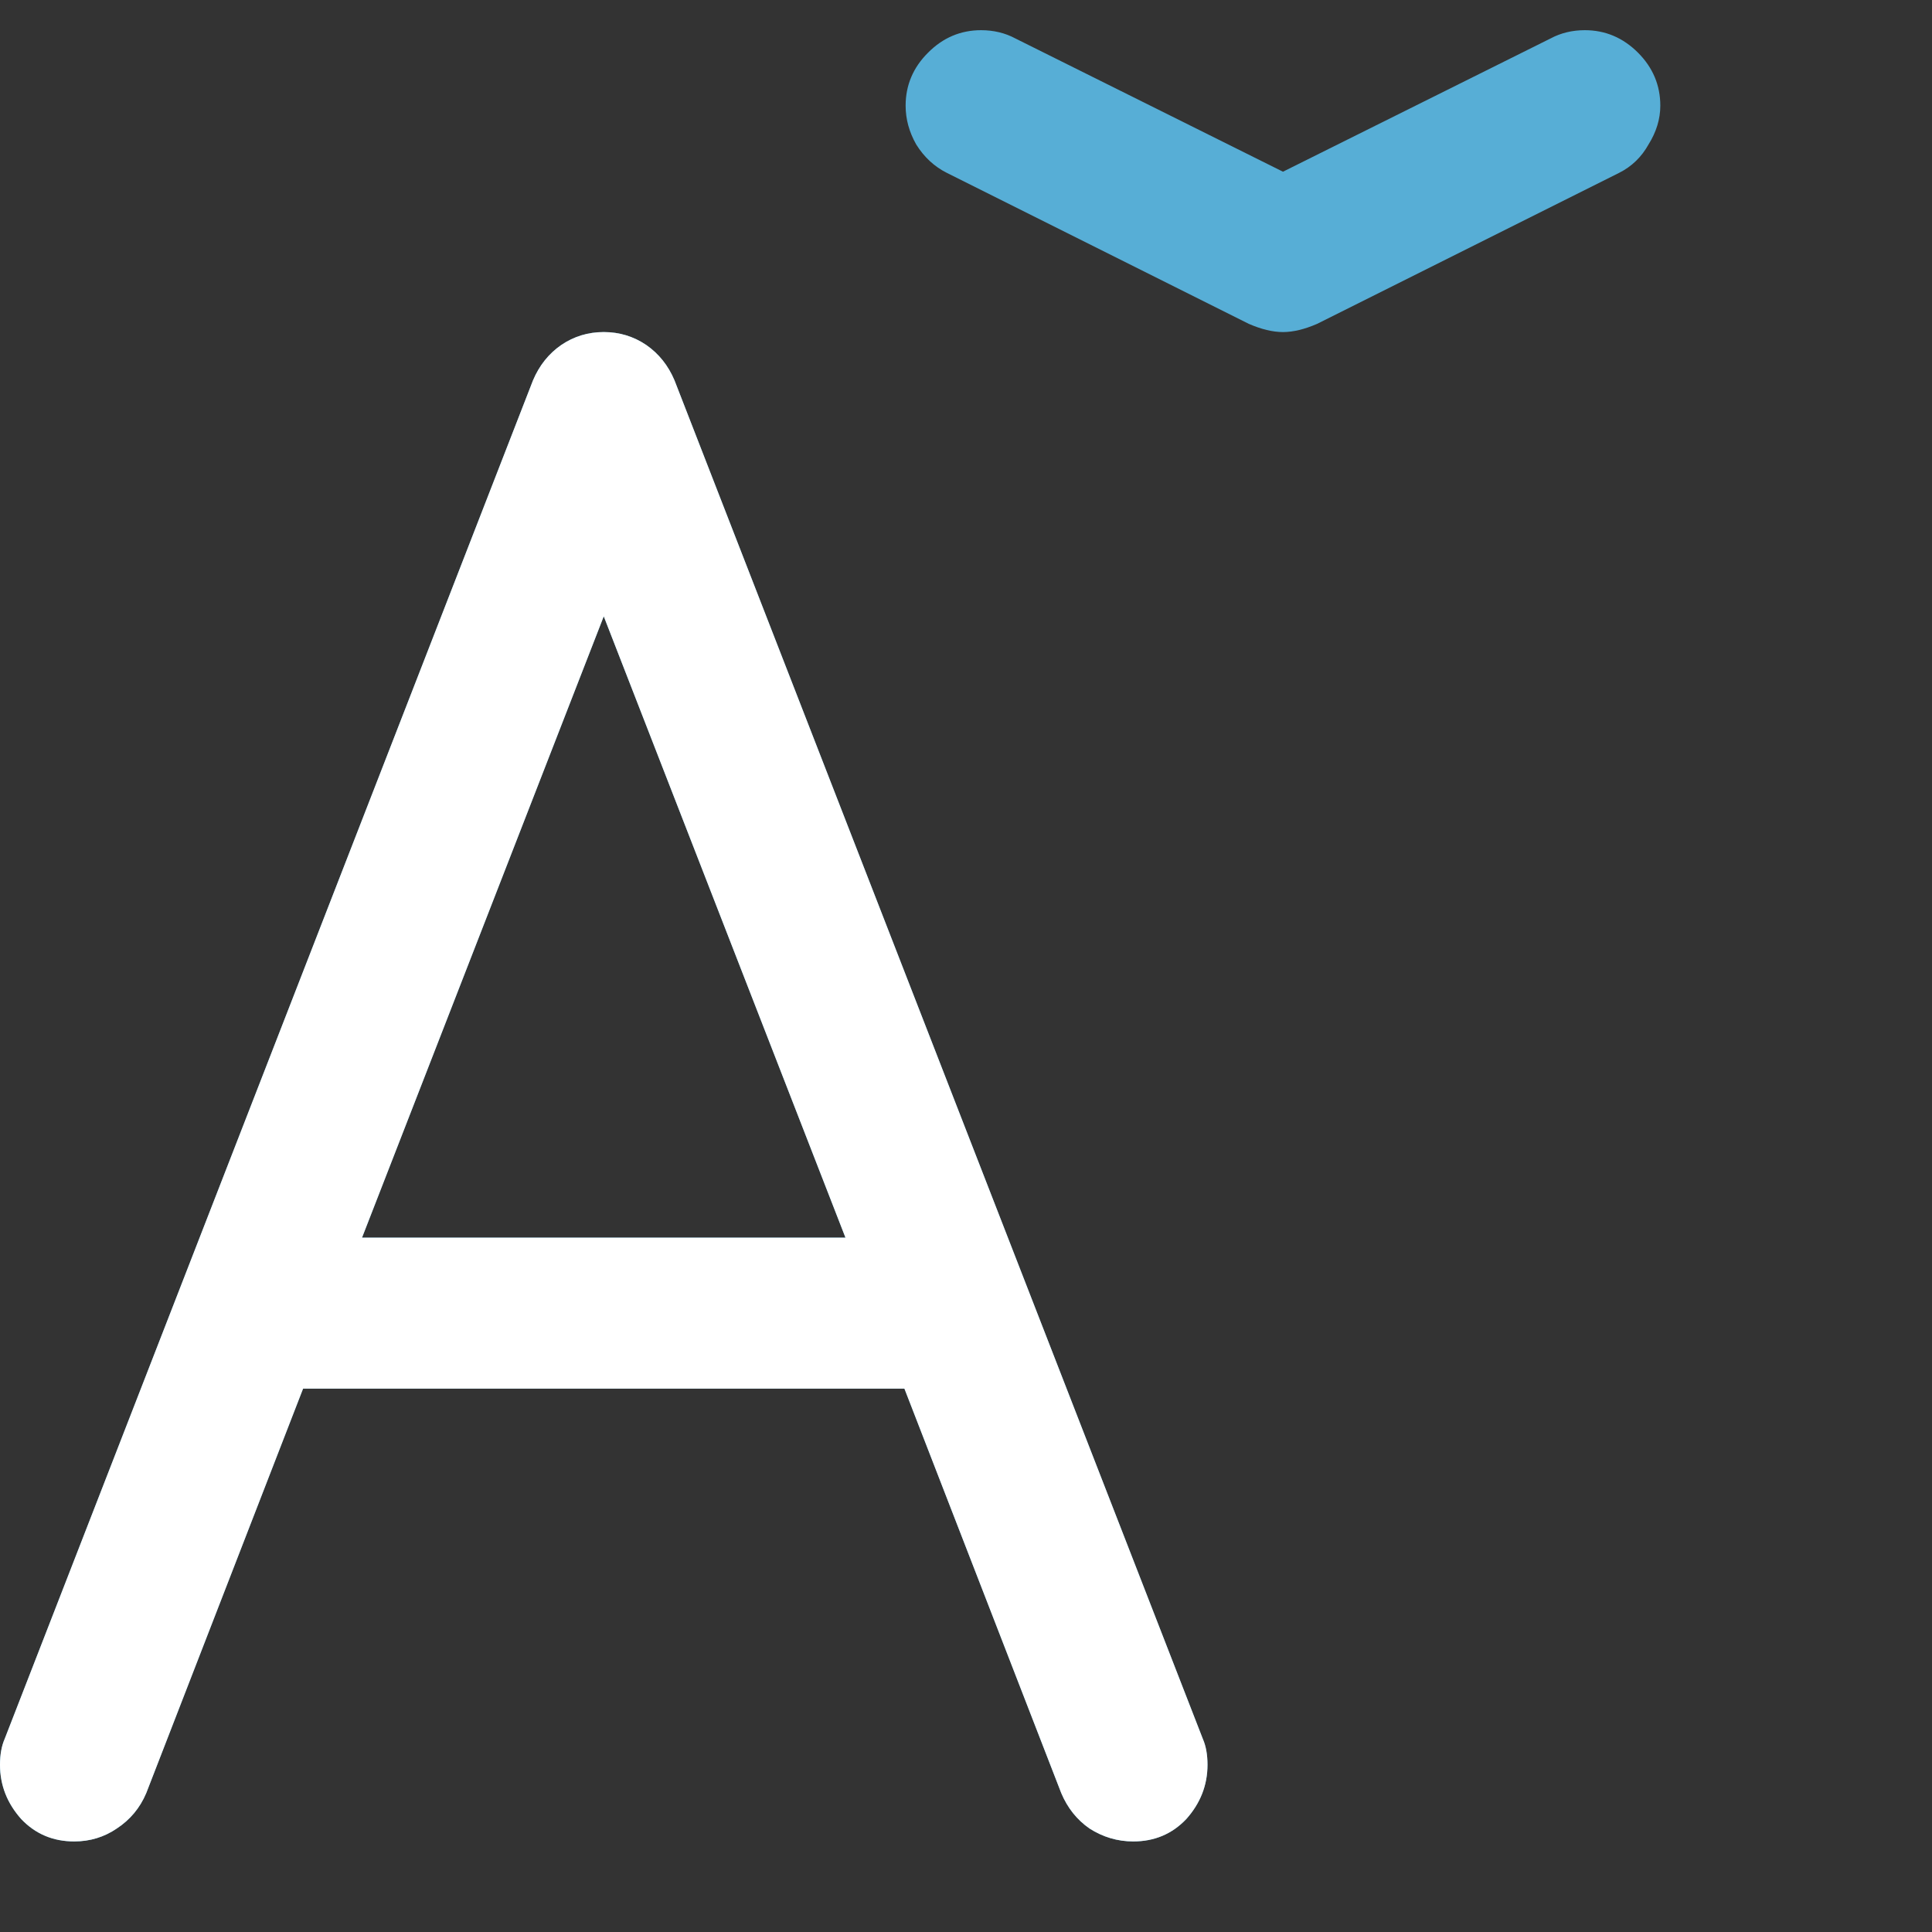 <svg viewBox="0 0 16 16" fill="none" xmlns="http://www.w3.org/2000/svg">
<rect x="0" y="0" width="16" height="16" fill="#333333" stroke="none"/>
<path d="M7.5 0.875C7.5 0.706 7.562 0.559 7.686 0.436C7.809 0.312 7.956 0.25 8.125 0.25C8.229 0.25 8.324 0.273 8.408 0.318L10.625 1.422L12.842 0.318C12.926 0.273 13.021 0.25 13.125 0.25C13.294 0.25 13.441 0.312 13.565 0.436C13.688 0.559 13.75 0.706 13.75 0.875C13.75 0.986 13.717 1.093 13.652 1.197C13.594 1.301 13.512 1.38 13.408 1.432L10.908 2.682C10.804 2.727 10.71 2.75 10.625 2.75C10.54 2.75 10.446 2.727 10.342 2.682L7.842 1.432C7.738 1.38 7.653 1.301 7.588 1.197C7.529 1.093 7.5 0.986 7.5 0.875ZM0 14.615C0 14.531 0.013 14.459 0.039 14.4L4.414 3.15C4.466 3.027 4.544 2.929 4.648 2.857C4.753 2.786 4.87 2.75 5 2.75C5.13 2.75 5.247 2.786 5.352 2.857C5.456 2.929 5.534 3.027 5.586 3.15L9.961 14.4C9.987 14.459 10 14.531 10 14.615C10 14.784 9.941 14.934 9.824 15.065C9.707 15.188 9.561 15.25 9.385 15.25C9.255 15.25 9.134 15.214 9.023 15.143C8.919 15.071 8.841 14.973 8.789 14.85L7.49 11.5H2.51L1.211 14.85C1.159 14.973 1.077 15.071 0.967 15.143C0.863 15.214 0.745 15.25 0.615 15.25C0.439 15.25 0.293 15.188 0.176 15.065C0.059 14.934 0 14.784 0 14.615ZM5 5.104L2.998 10.25H7.002L5 5.104Z" fill="#60CDFF" fill-opacity="0.8"/>
<path d="M0 14.615C0 14.531 0.013 14.459 0.039 14.4L4.414 3.15C4.466 3.027 4.544 2.929 4.648 2.857C4.753 2.786 4.87 2.75 5 2.75C5.13 2.75 5.247 2.786 5.352 2.857C5.456 2.929 5.534 3.027 5.586 3.15L9.961 14.4C9.987 14.459 10 14.531 10 14.615C10 14.784 9.941 14.934 9.824 15.065C9.707 15.188 9.561 15.25 9.385 15.25C9.255 15.25 9.134 15.214 9.023 15.143C8.919 15.071 8.841 14.973 8.789 14.85L7.49 11.5H2.51L1.211 14.85C1.159 14.973 1.077 15.071 0.967 15.143C0.863 15.214 0.745 15.25 0.615 15.25C0.439 15.25 0.293 15.188 0.176 15.065C0.059 14.934 0 14.784 0 14.615ZM5 5.104L2.998 10.25H7.002L5 5.104Z" fill="white"/>
</svg>
